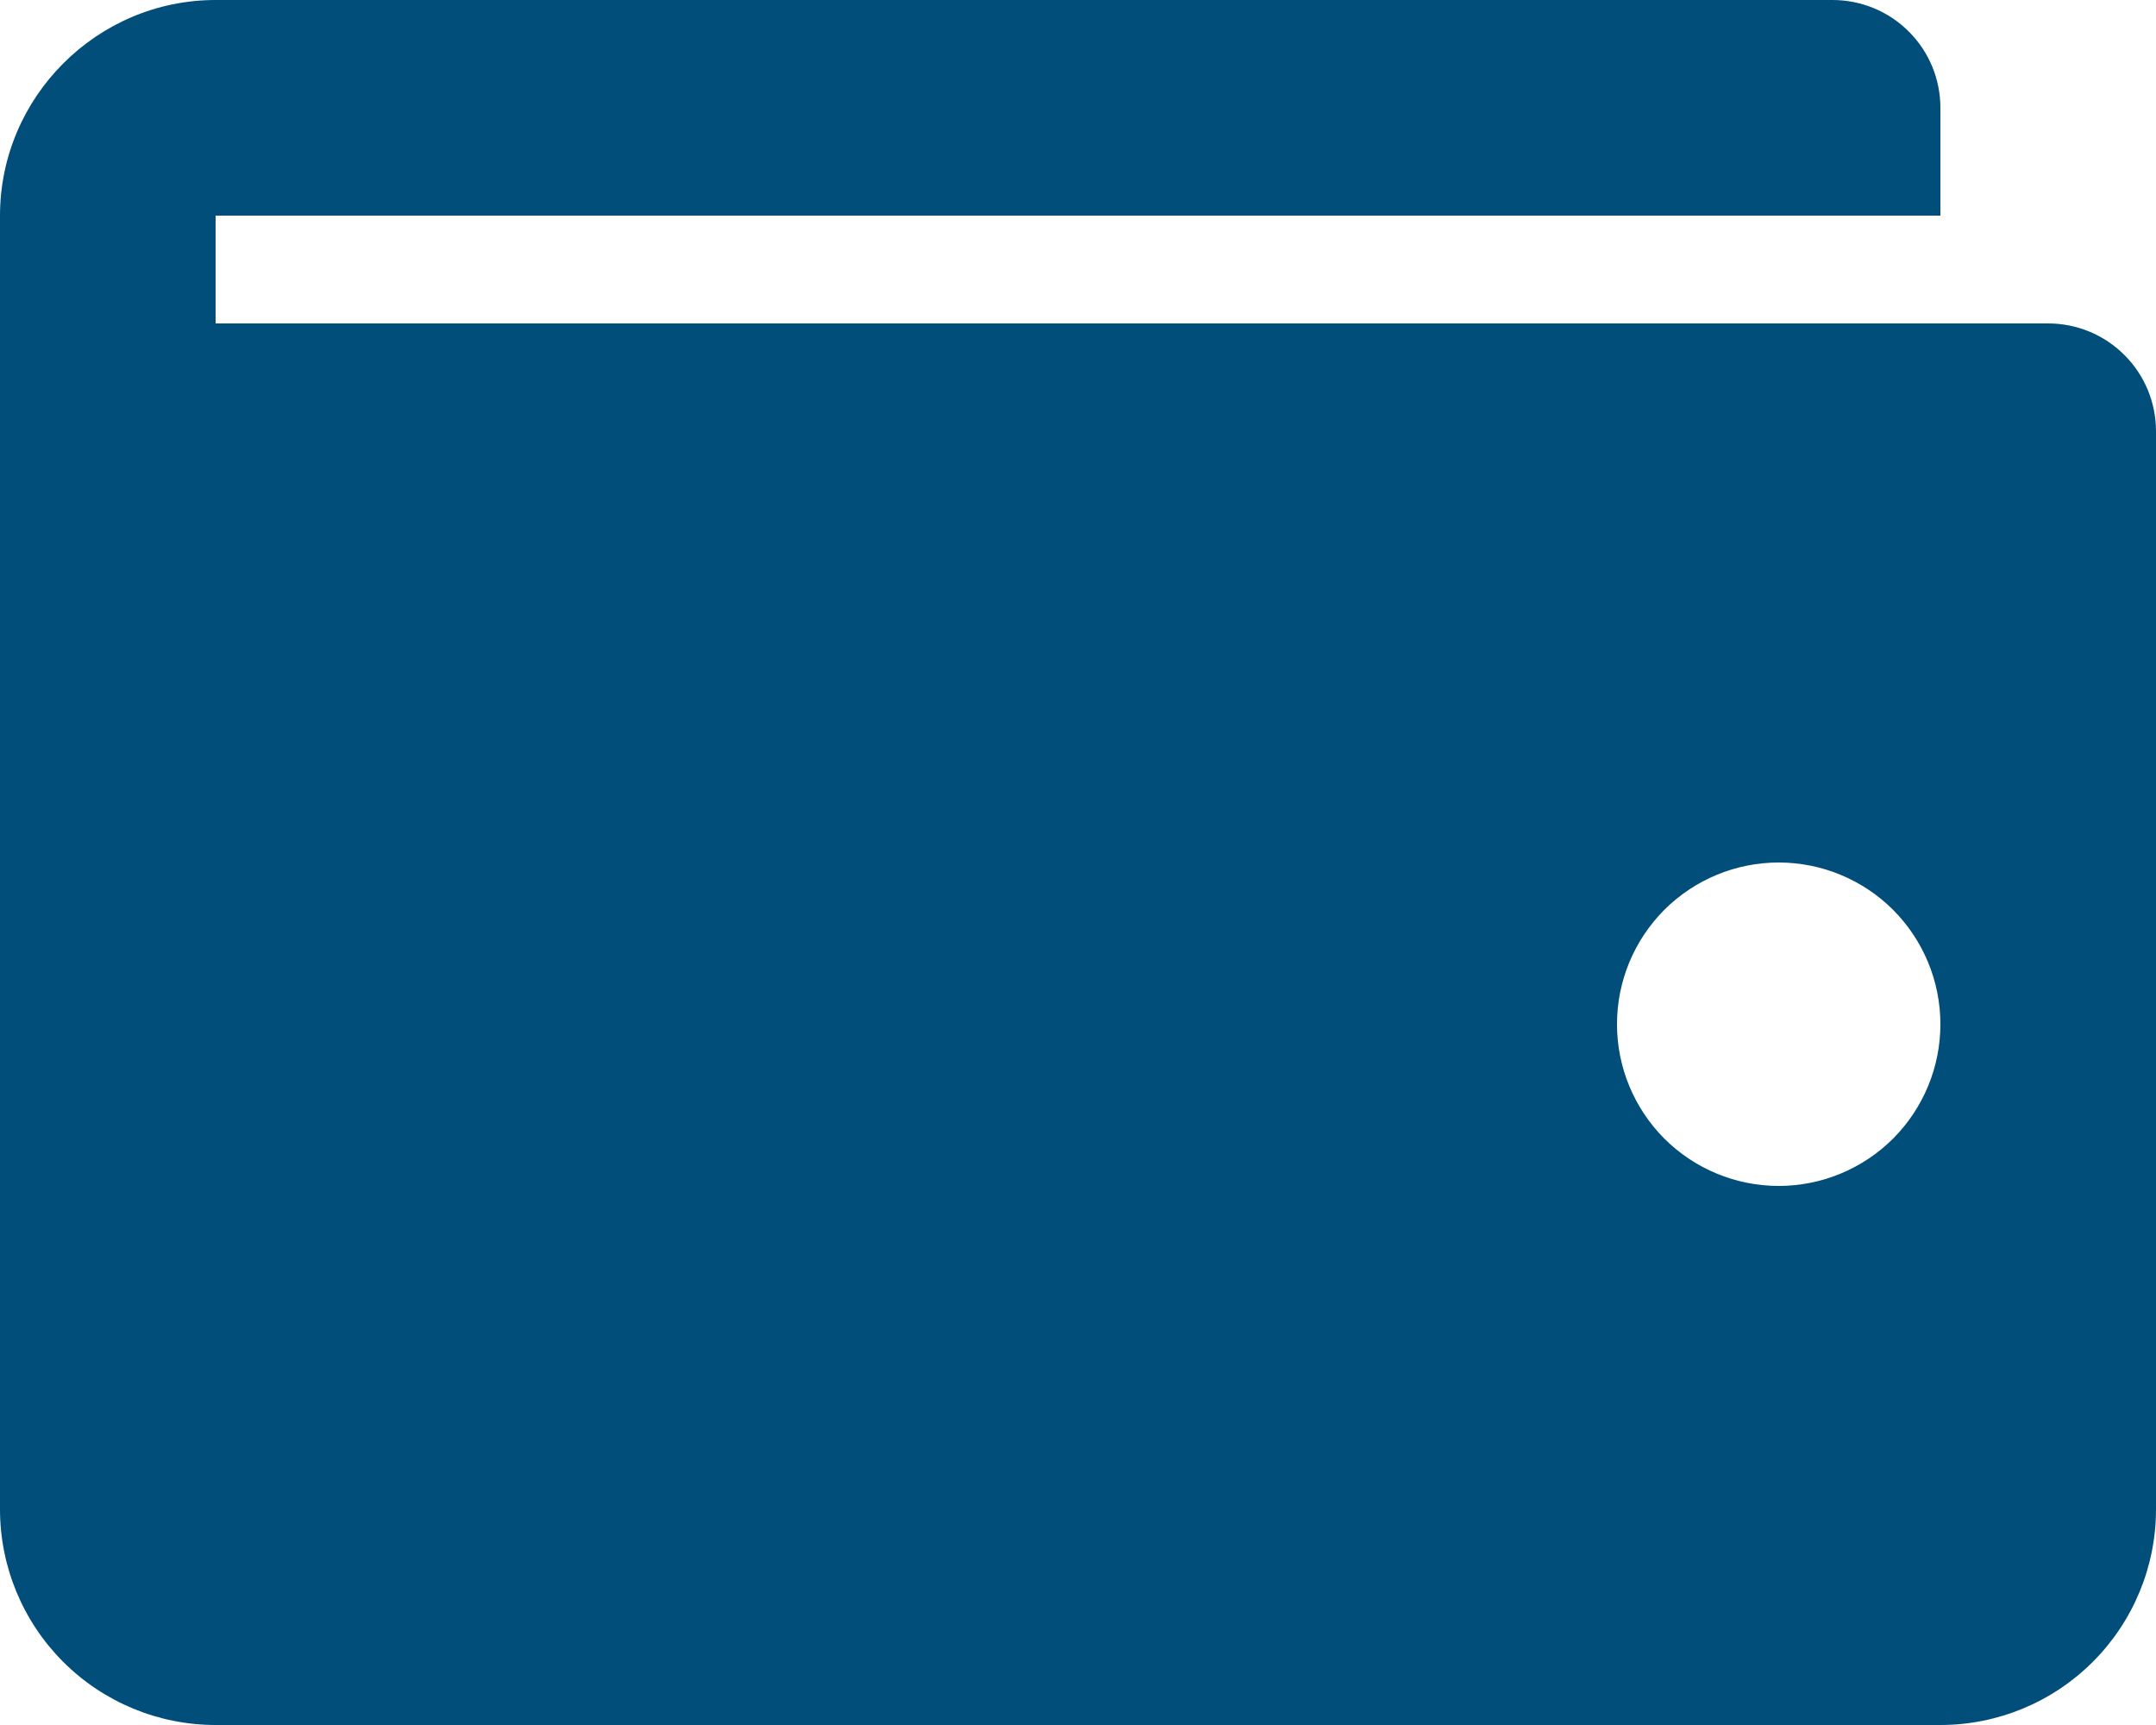 <svg width="20" height="16" viewBox="0 0 20 16" fill="none" xmlns="http://www.w3.org/2000/svg">
<path d="M0 2C0 0.9 0.9 0 2 0H17C17.265 0 17.52 0.105 17.707 0.293C17.895 0.48 18 0.735 18 1V2H2V3H19C19.265 3 19.52 3.105 19.707 3.293C19.895 3.48 20 3.735 20 4V14C20 14.53 19.789 15.039 19.414 15.414C19.039 15.789 18.53 16 18 16H2C1.47 16 0.961 15.789 0.586 15.414C0.211 15.039 0 14.53 0 14V2ZM16.5 11C16.898 11 17.279 10.842 17.561 10.561C17.842 10.279 18 9.898 18 9.5C18 9.102 17.842 8.721 17.561 8.439C17.279 8.158 16.898 8 16.5 8C16.102 8 15.721 8.158 15.439 8.439C15.158 8.721 15 9.102 15 9.5C15 9.898 15.158 10.279 15.439 10.561C15.721 10.842 16.102 11 16.5 11Z" fill="#014E7A"/>
</svg>
